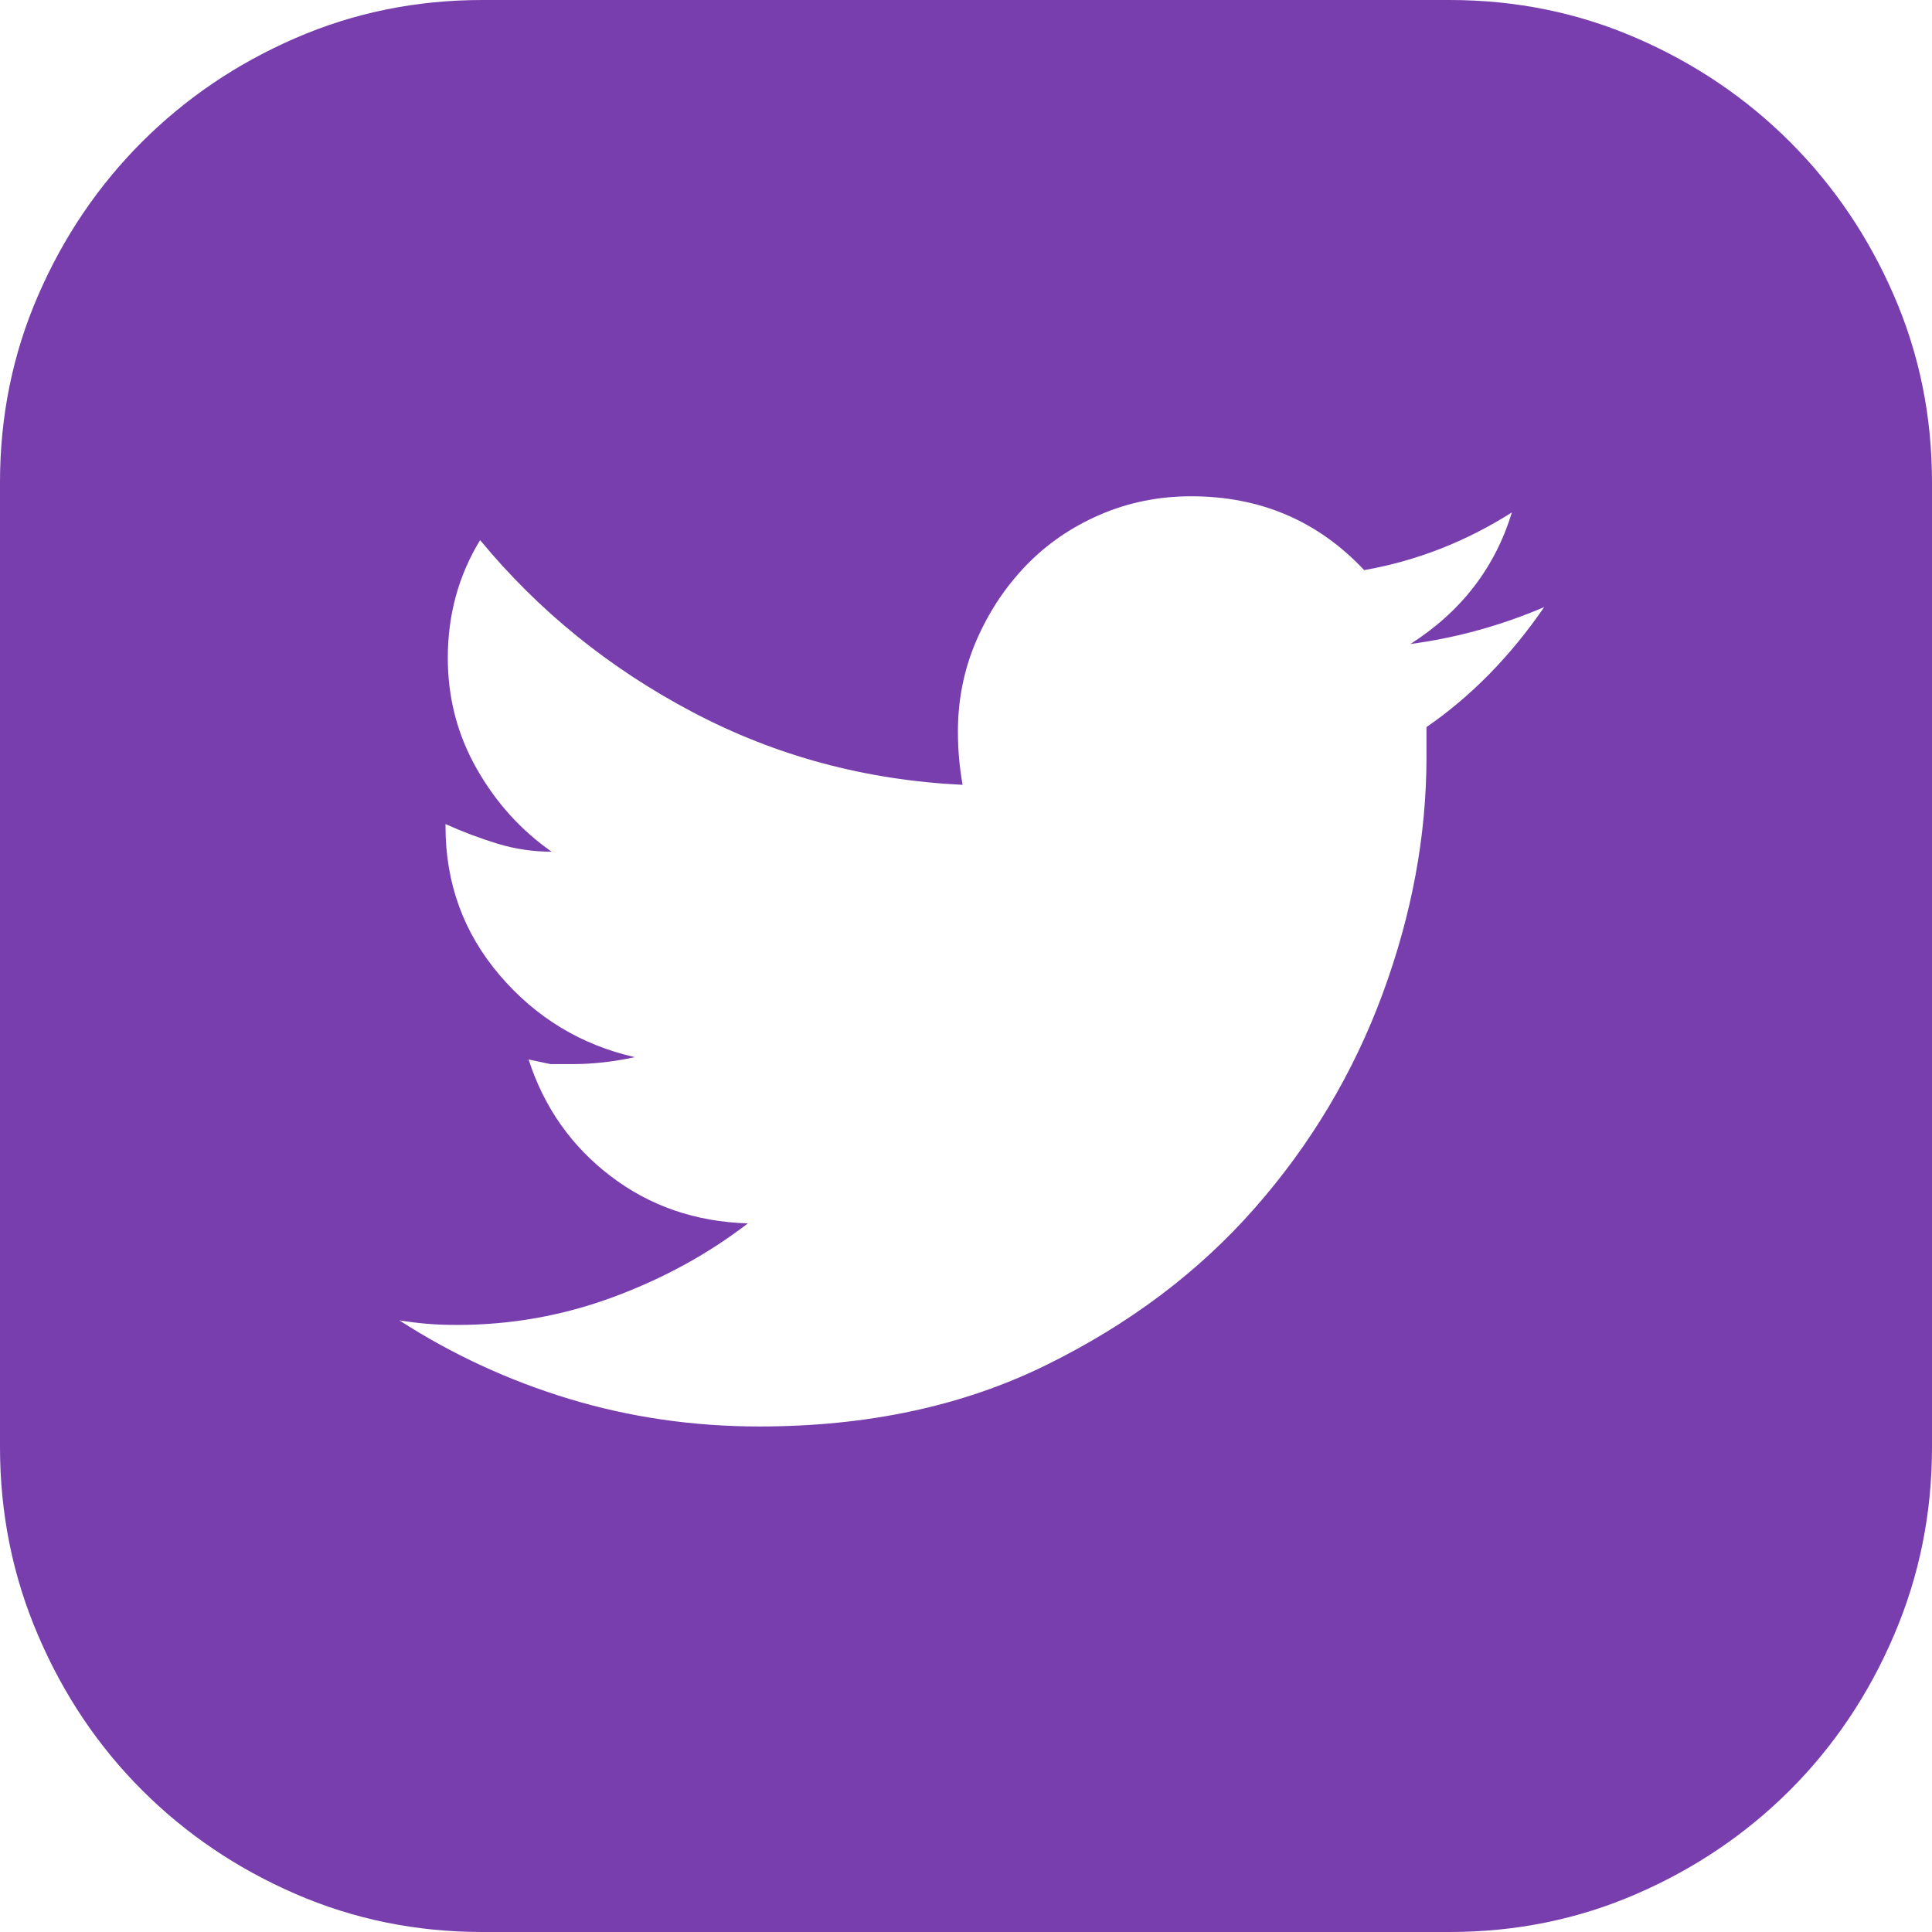 <svg width="32" height="32" viewBox="0 0 32 32" fill="none" xmlns="http://www.w3.org/2000/svg">
<path d="M24.01 0C25.105 0 26.138 0.21 27.106 0.631C28.075 1.051 28.922 1.625 29.649 2.351C30.375 3.078 30.949 3.925 31.369 4.894C31.79 5.862 32 6.894 32 7.99V23.971C32 25.067 31.79 26.106 31.369 27.087C30.949 28.069 30.375 28.922 29.649 29.649C28.922 30.375 28.075 30.949 27.106 31.369C26.138 31.79 25.105 32 24.01 32H7.99C6.894 32 5.862 31.79 4.894 31.369C3.925 30.949 3.078 30.375 2.351 29.649C1.625 28.922 1.051 28.069 0.631 27.087C0.21 26.106 0 25.067 0 23.971V7.99C0 6.894 0.21 5.862 0.631 4.894C1.051 3.925 1.625 3.078 2.351 2.351C3.078 1.625 3.925 1.051 4.894 0.631C5.862 0.21 6.894 0 7.99 0H24.01ZM23.627 12.043C24.366 11.533 25.016 10.871 25.577 10.055C25.22 10.208 24.857 10.335 24.488 10.437C24.118 10.539 23.742 10.616 23.36 10.667C24.201 10.131 24.761 9.405 25.042 8.487C24.277 8.972 23.462 9.29 22.595 9.443C21.83 8.628 20.875 8.22 19.728 8.22C19.192 8.22 18.689 8.322 18.217 8.526C17.746 8.73 17.338 9.01 16.994 9.367C16.65 9.724 16.376 10.138 16.172 10.609C15.968 11.081 15.866 11.584 15.866 12.12C15.866 12.272 15.873 12.419 15.885 12.559C15.898 12.699 15.917 12.846 15.943 12.999C14.337 12.922 12.846 12.521 11.47 11.794C10.093 11.068 8.921 10.119 7.952 8.946C7.595 9.532 7.417 10.182 7.417 10.896C7.417 11.559 7.576 12.17 7.895 12.731C8.213 13.292 8.628 13.751 9.137 14.107C8.832 14.107 8.532 14.063 8.239 13.974C7.946 13.884 7.659 13.776 7.379 13.649V13.687C7.379 14.63 7.678 15.452 8.277 16.153C8.876 16.854 9.622 17.306 10.514 17.51C10.157 17.587 9.813 17.625 9.481 17.625H9.118L8.755 17.548C9.01 18.338 9.462 18.982 10.112 19.479C10.762 19.976 11.521 20.237 12.387 20.263C11.724 20.773 10.979 21.18 10.15 21.486C9.322 21.792 8.462 21.945 7.57 21.945C7.391 21.945 7.226 21.939 7.073 21.926C6.92 21.913 6.767 21.894 6.614 21.869C7.481 22.429 8.417 22.863 9.424 23.169C10.431 23.474 11.482 23.627 12.578 23.627C14.362 23.627 15.943 23.29 17.319 22.614C18.695 21.939 19.849 21.072 20.779 20.014C21.709 18.957 22.417 17.771 22.901 16.459C23.385 15.146 23.627 13.84 23.627 12.54V12.043Z" fill="#783EAD"/>
</svg>
